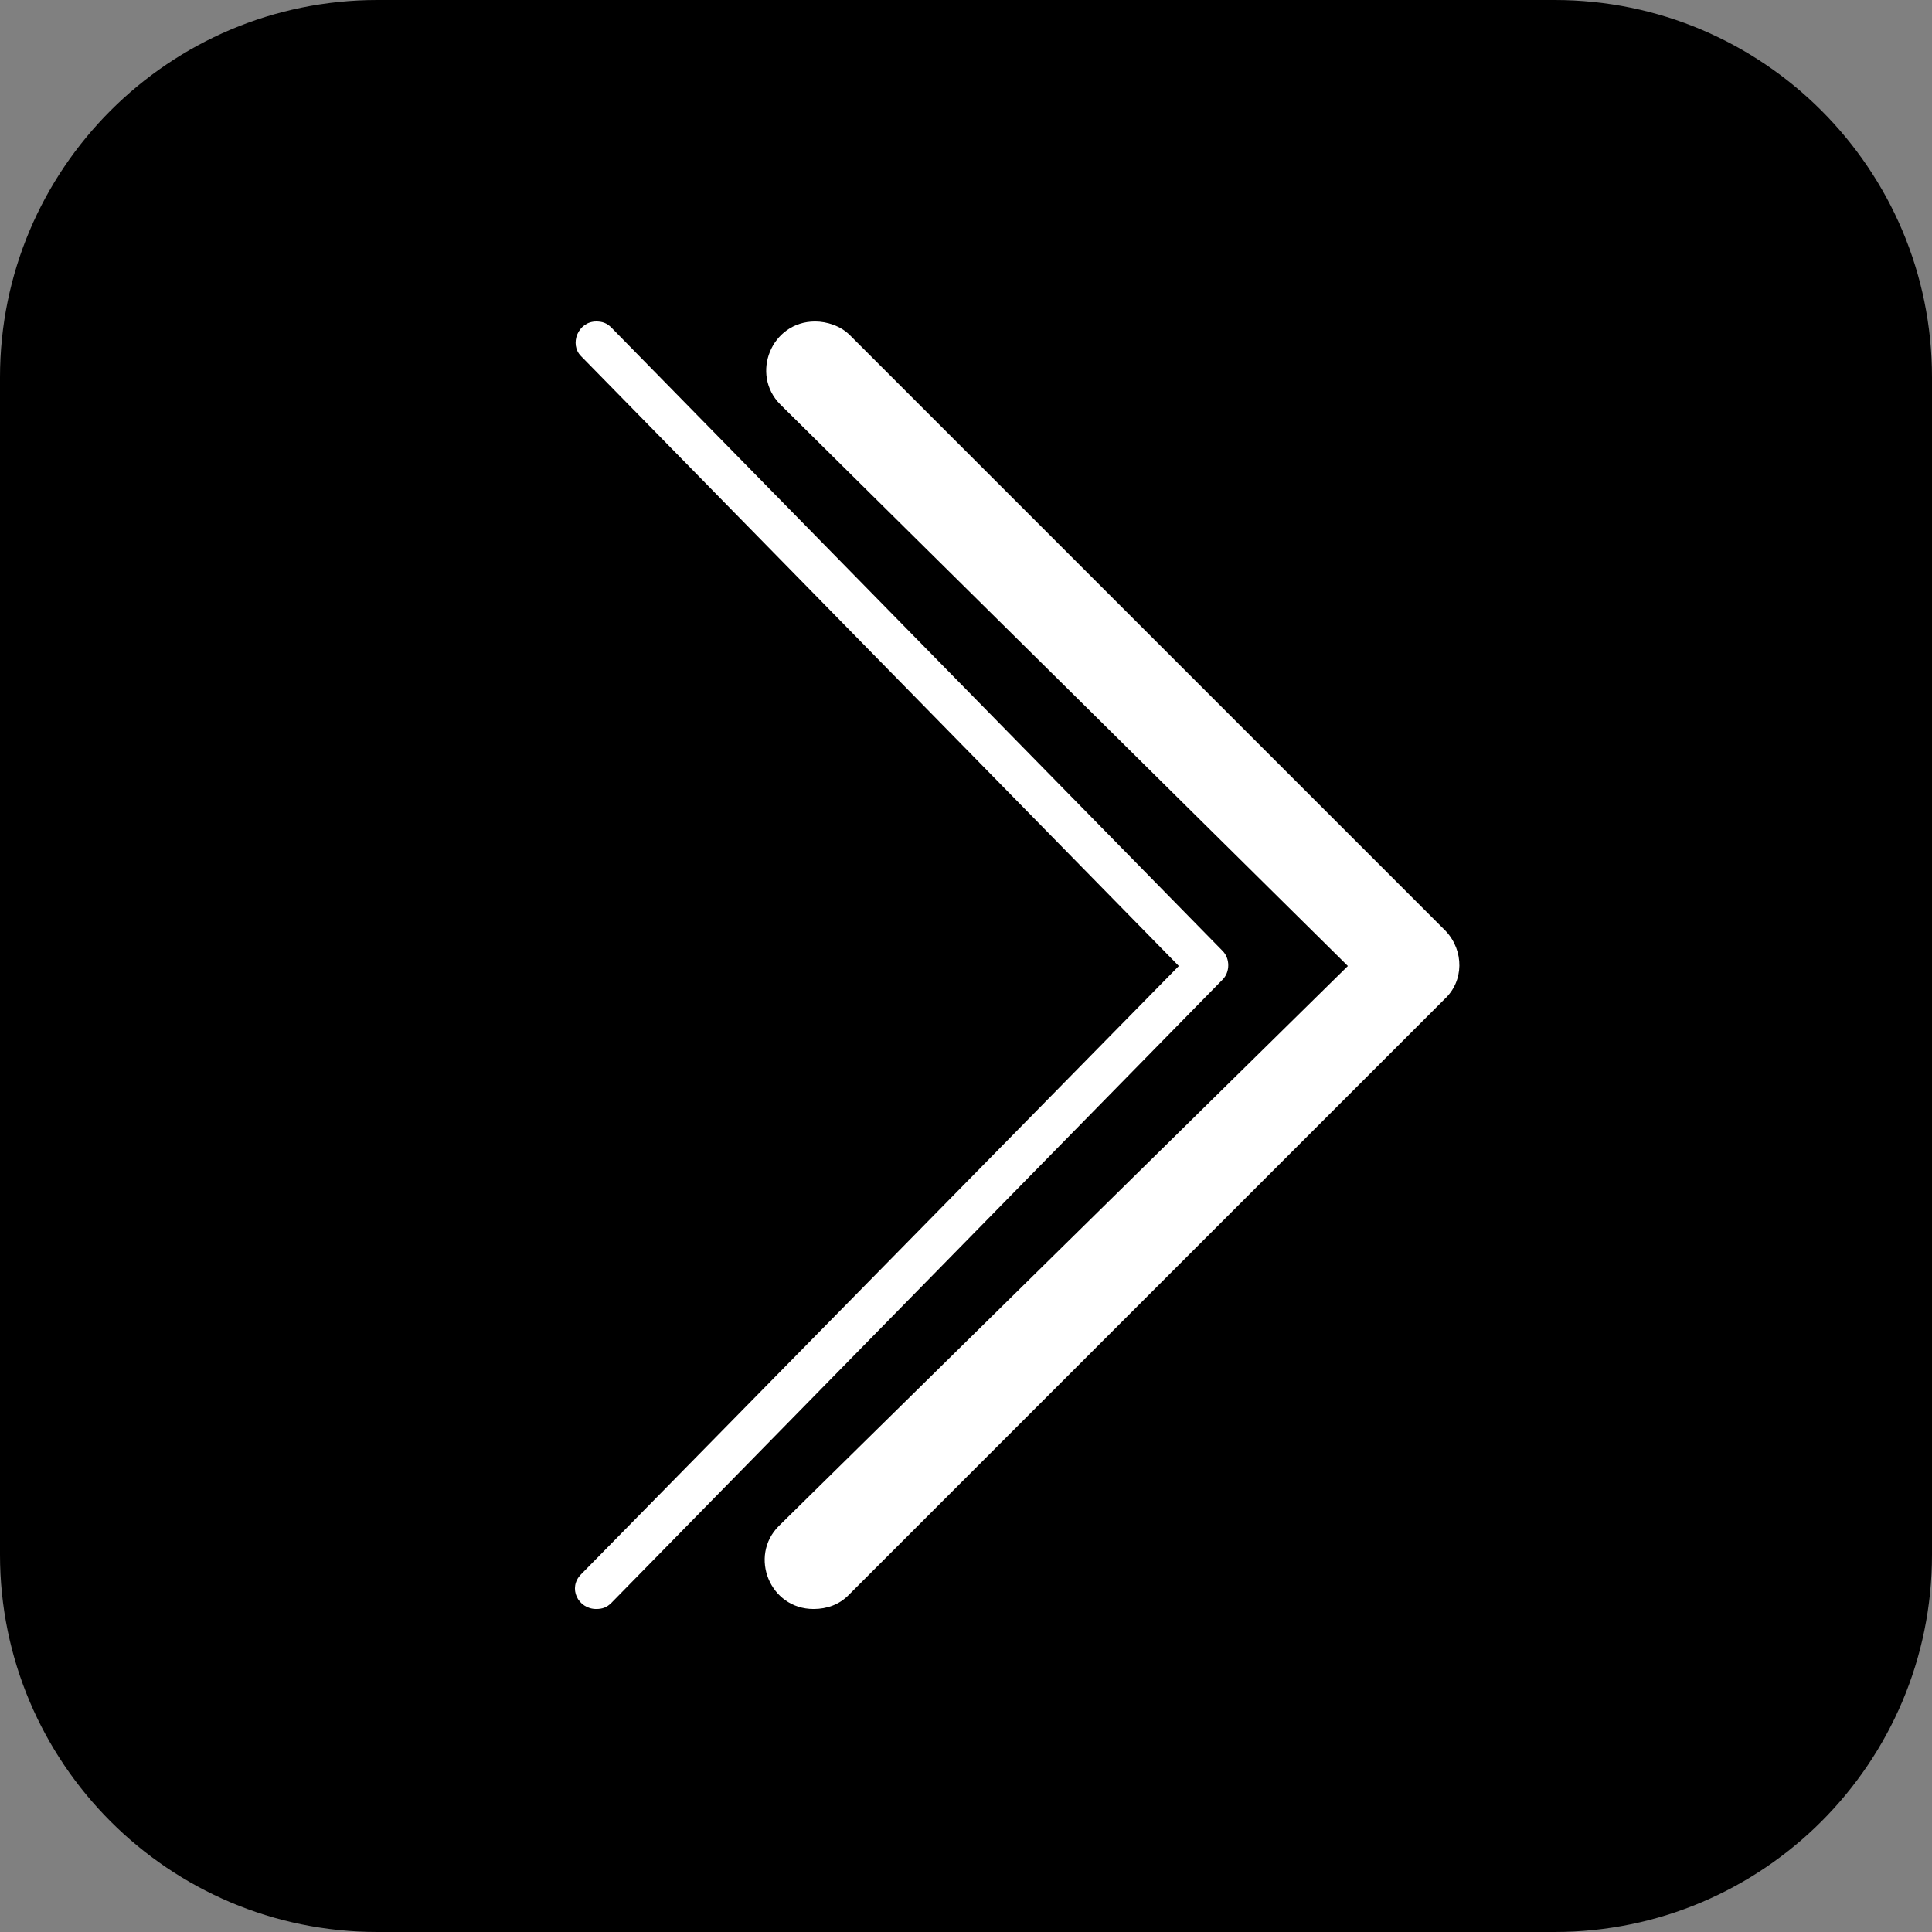 <?xml version="1.0" encoding="utf-8"?>
<!-- Generator: Adobe Illustrator 24.1.0, SVG Export Plug-In . SVG Version: 6.00 Build 0)  -->
<svg version="1.1" id="Layer_1" xmlns="http://www.w3.org/2000/svg" xmlns:xlink="http://www.w3.org/1999/xlink" x="0px" y="0px"
	 viewBox="0 0 128 128" style="enable-background:new 0 0 128 128;" xml:space="preserve">
<rect x="0" y="0" width="128" height="128" fill="#808080" stroke="none"/>
<style type="text/css">
	.st0{fill:none;}
	.st1{fill:#FFFFFF;}
	.st2{fill:#233247;}
	.st3{fill:#1FA6AA;}
	.st4{opacity:0.4;}
	.st5{fill:#332E20;}
	.st6{fill:#F2F2F1;}
	.st7{fill:#C93755;}
	.st8{fill:#FFFFFF;stroke:#233247;stroke-width:0.75;stroke-miterlimit:10;}
	.st9{fill:#1FA6AA;stroke:#1FA6AA;stroke-width:0.75;stroke-miterlimit:10;}
	.st10{fill:#233247;stroke:#233247;stroke-width:0.75;stroke-miterlimit:10;}
</style>
<path d="M103,128H25c-13.8,0-25-11.2-25-25l0-78C0,11.2,11.2,0,25,0l78,0c13.8,0,25,11.2,25,25v78C128,116.8,116.8,128,103,128z"/>
<g>
	<path class="st1" d="M95.7,66.2l-39.5,39.5c-0.6,0.6-1.4,0.9-2.3,0.9h0c-2.9,0-4.3-3.5-2.3-5.5L89.3,64L51.7,26.8
		c-2-2-0.6-5.5,2.3-5.5h0c0.8,0,1.7,0.3,2.3,0.9l39.5,39.5C97,63,97,65,95.7,66.2z"/>
</g>
<g>
	<path class="st1" d="M39.5,106.6L39.5,106.6c0.4,0,0.7-0.1,1-0.4L81,64.9c0.5-0.5,0.5-1.4,0-1.9L40.5,21.7c-0.3-0.3-0.6-0.4-1-0.4
		h0c-1.2,0-1.8,1.5-1,2.3L78.1,64l-39.6,40.3C37.6,105.2,38.3,106.6,39.5,106.6z"/>
</g>
</svg>
